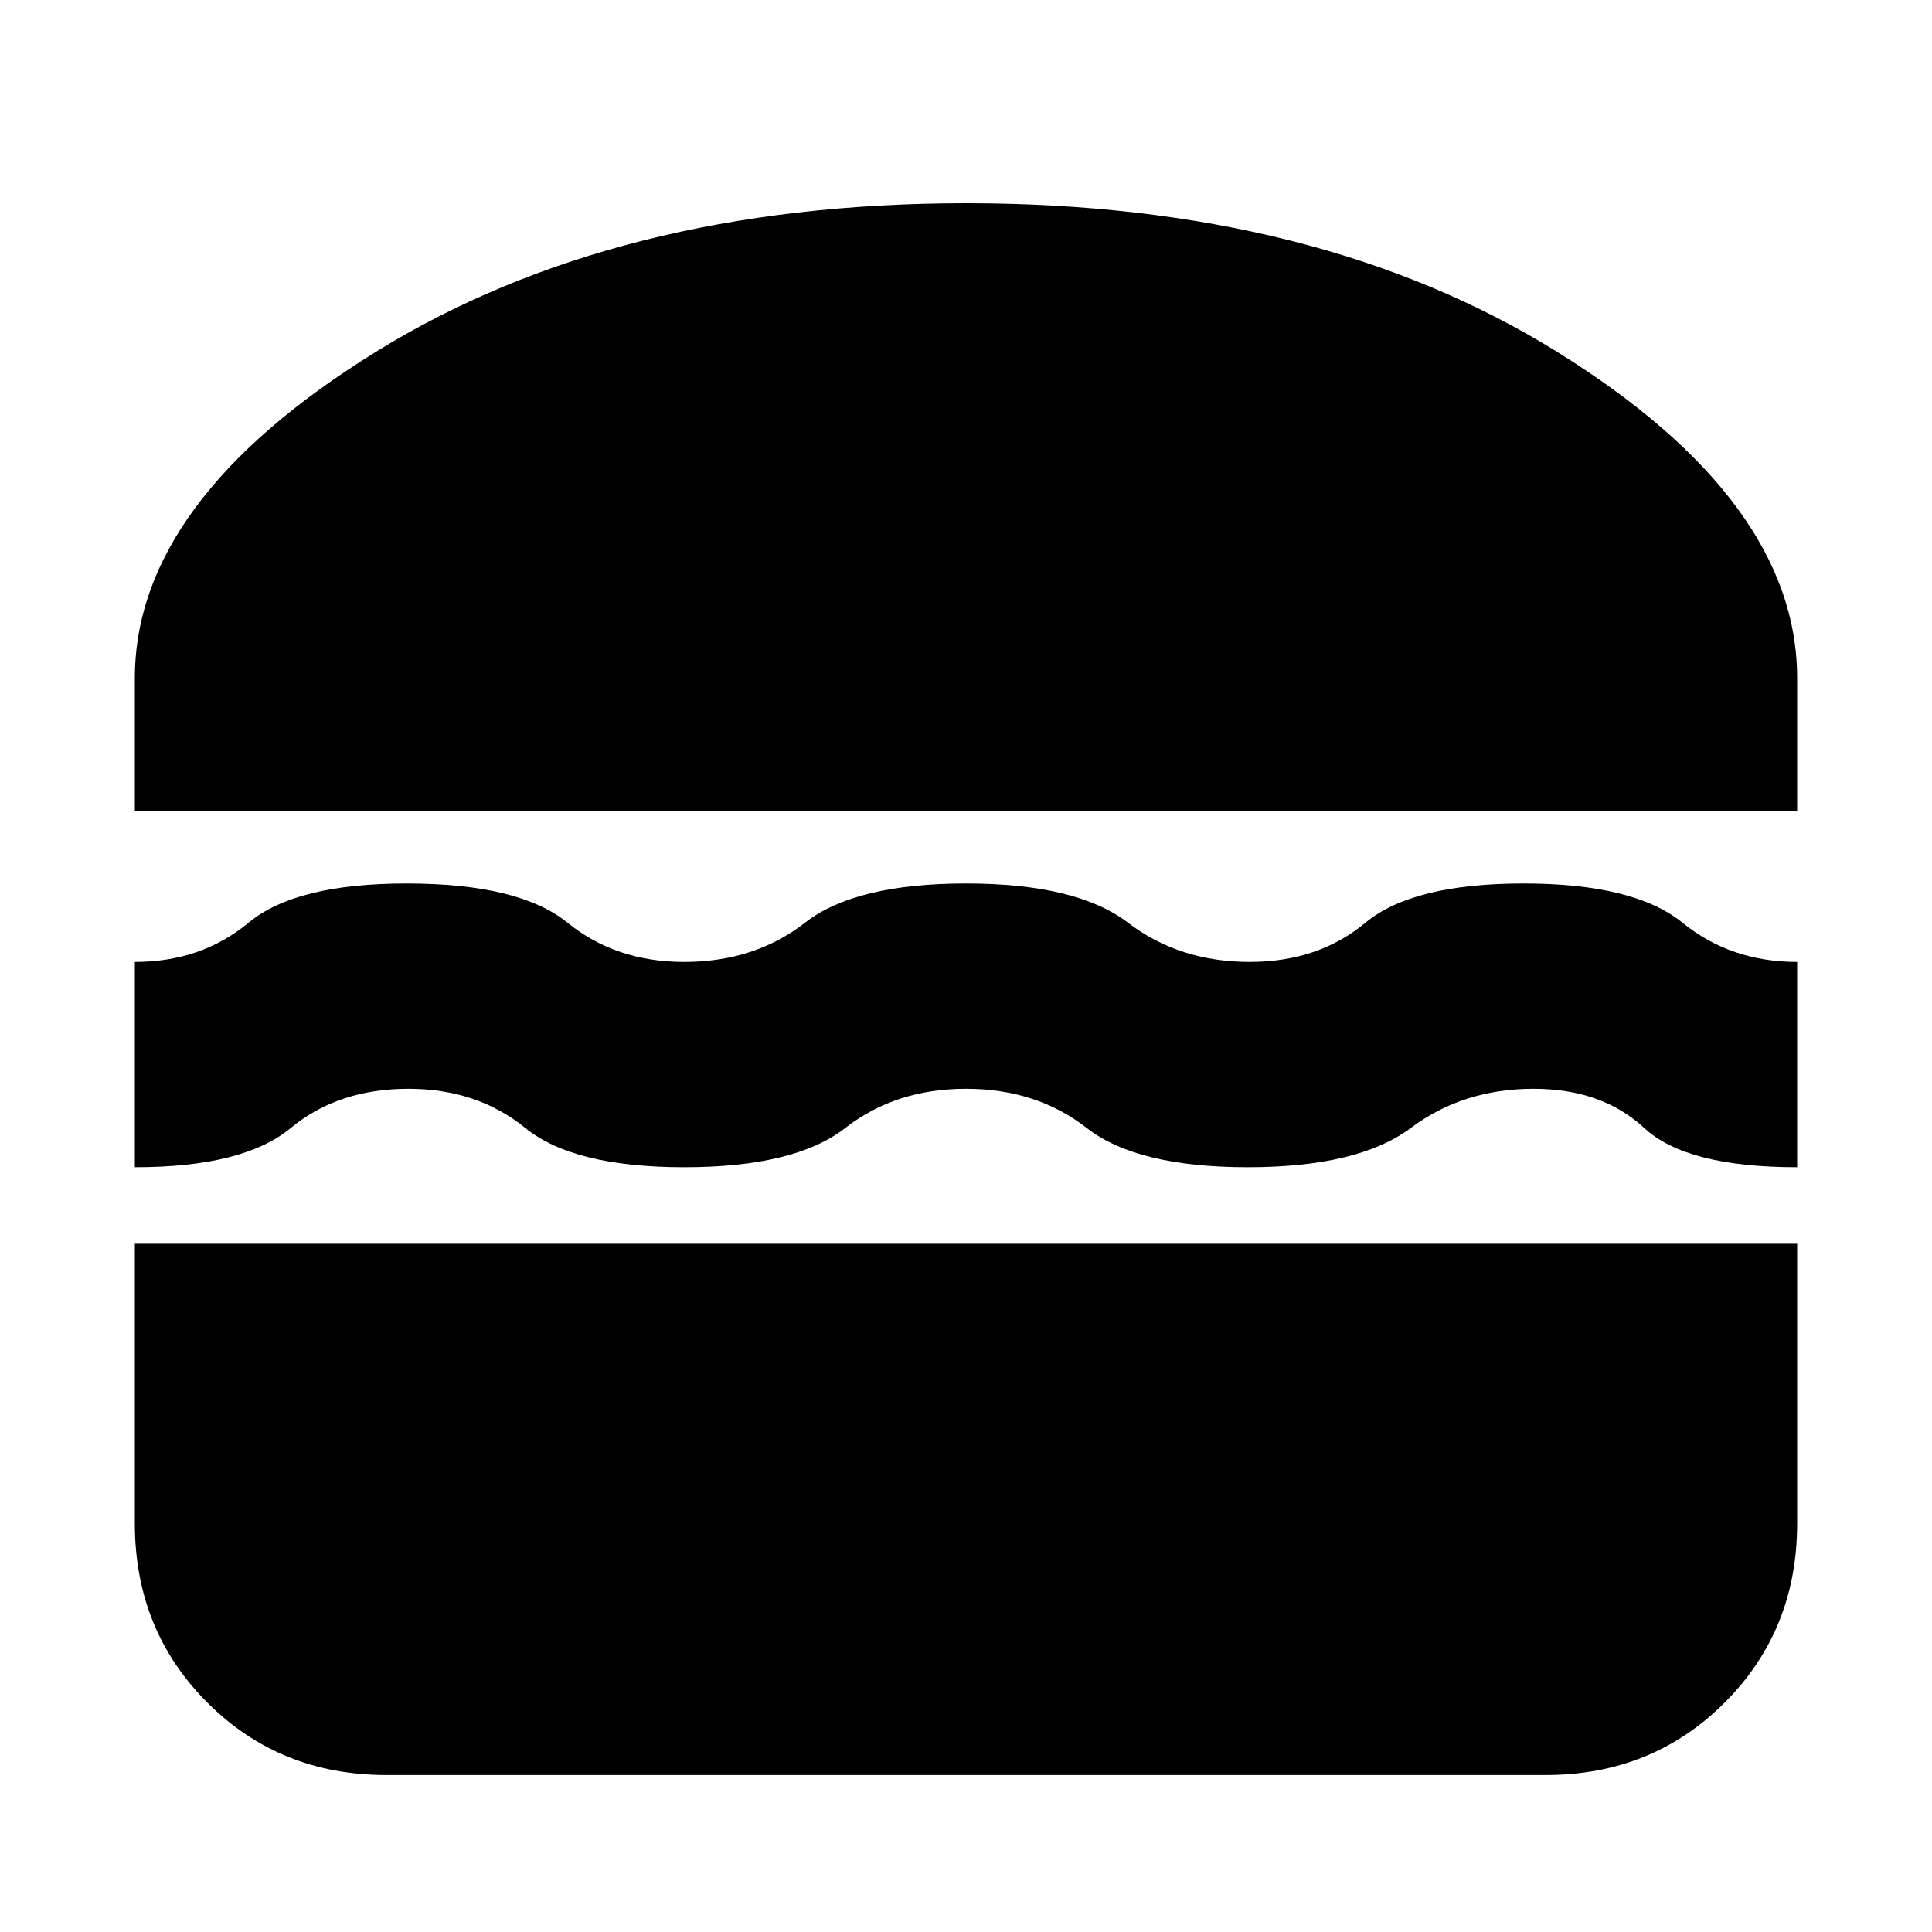 <svg xmlns="http://www.w3.org/2000/svg" height="20" width="20"><path d="M1.396 8.396V7.021Q1.396 5.188 3.885 3.646Q6.375 2.104 10 2.104Q13.646 2.104 16.125 3.646Q18.604 5.188 18.604 7.021V8.396ZM1.396 12.083V9.958Q2.083 9.958 2.573 9.552Q3.062 9.146 4.208 9.146Q5.375 9.146 5.875 9.552Q6.375 9.958 7.083 9.958Q7.812 9.958 8.333 9.552Q8.854 9.146 10 9.146Q11.146 9.146 11.677 9.552Q12.208 9.958 12.938 9.958Q13.646 9.958 14.135 9.552Q14.625 9.146 15.771 9.146Q16.917 9.146 17.417 9.552Q17.917 9.958 18.604 9.958V12.083Q17.458 12.083 17.021 11.677Q16.583 11.271 15.875 11.271Q15.146 11.271 14.604 11.677Q14.062 12.083 12.917 12.083Q11.771 12.083 11.25 11.677Q10.729 11.271 10 11.271Q9.271 11.271 8.75 11.677Q8.229 12.083 7.083 12.083Q5.938 12.083 5.438 11.677Q4.938 11.271 4.229 11.271Q3.5 11.271 3.01 11.677Q2.521 12.083 1.396 12.083ZM4 18.375Q2.896 18.375 2.146 17.625Q1.396 16.875 1.396 15.771V12.875H18.604V15.771Q18.604 16.875 17.854 17.625Q17.104 18.375 16 18.375Z"/></svg>